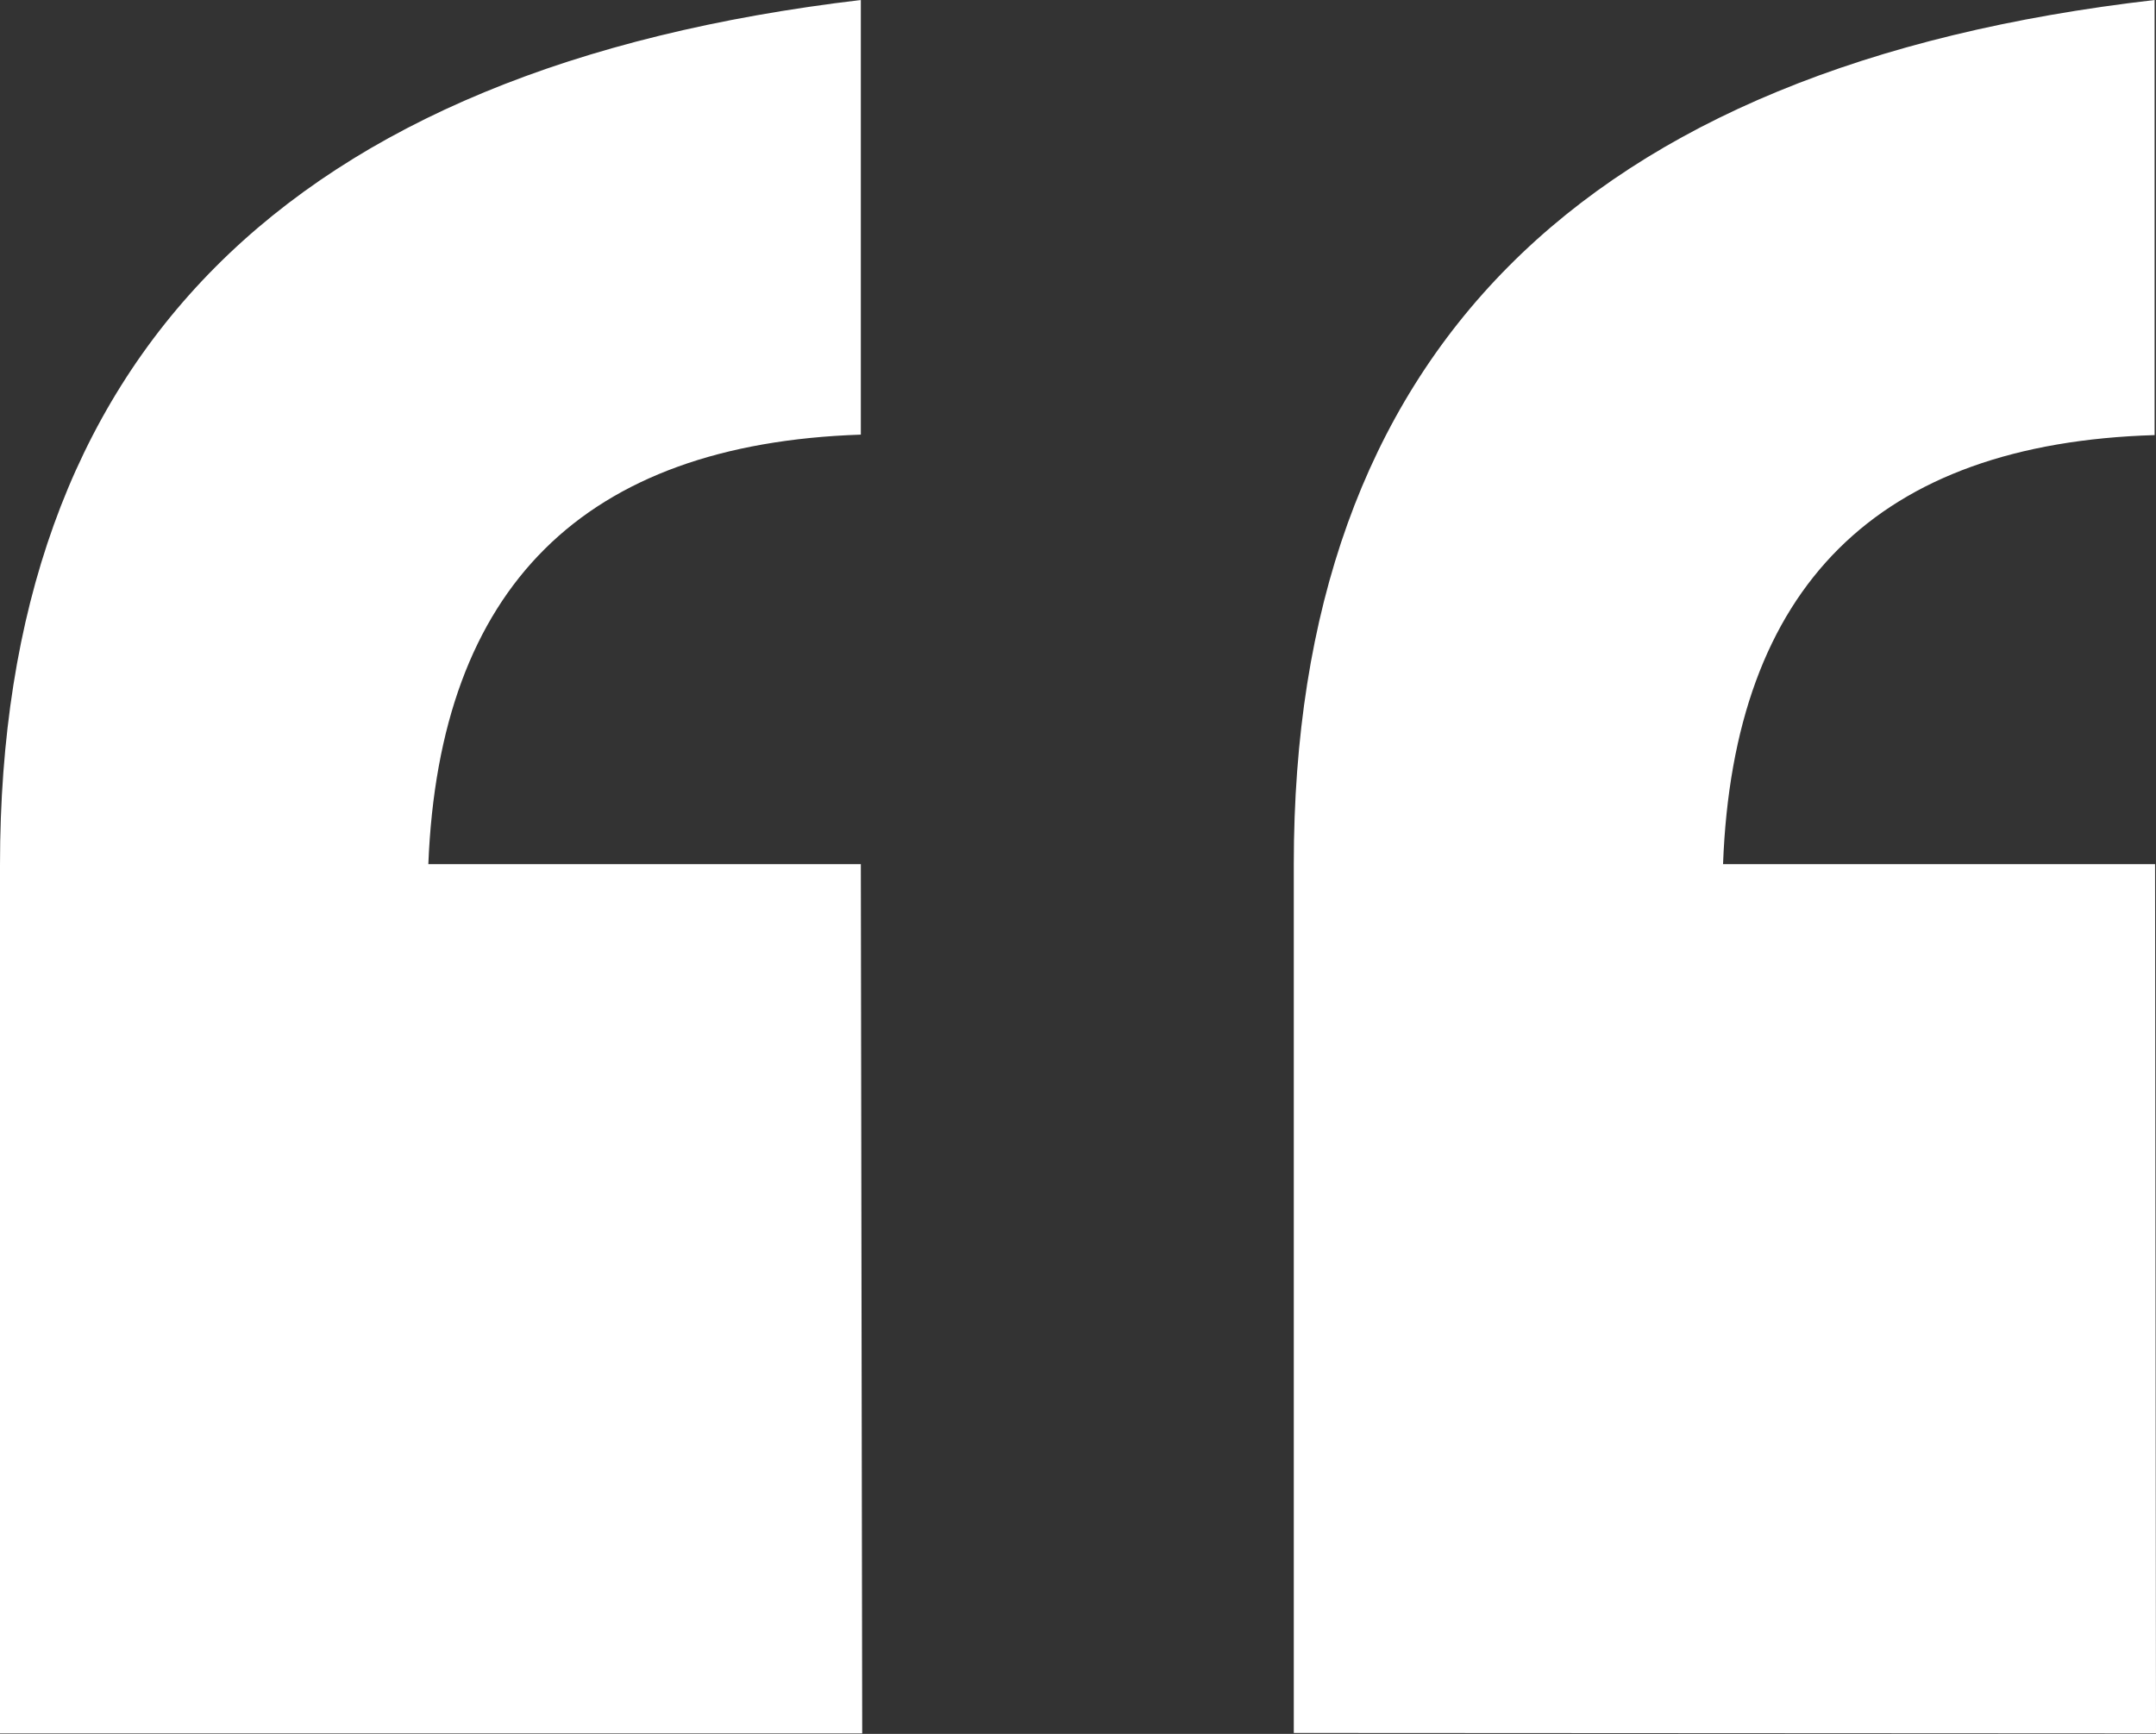 <svg xmlns="http://www.w3.org/2000/svg" preserveAspectRatio="none" width="46px" height="37px" viewBox="0 0 46.66 37.42"><rect x="0" y="0" width="46.66" height="37.42" fill="#333333" stroke="none"/><defs><style>.cls-1{fill:#fff;}</style></defs><title>工作區域 70</title><g id="圖層_5" data-name="圖層 5"><path class="cls-1" d="M18.66,37.41H0V18.67Q0,2.2,18.63,0l0,9.38q-9,.3-9.36,9.27h9.36Zm28,0L28,37.4l0-18.75C28,7.67,34.2,1.43,46.63,0V9.39q-9,.27-9.34,9.26h9.35Z"/></g></svg>